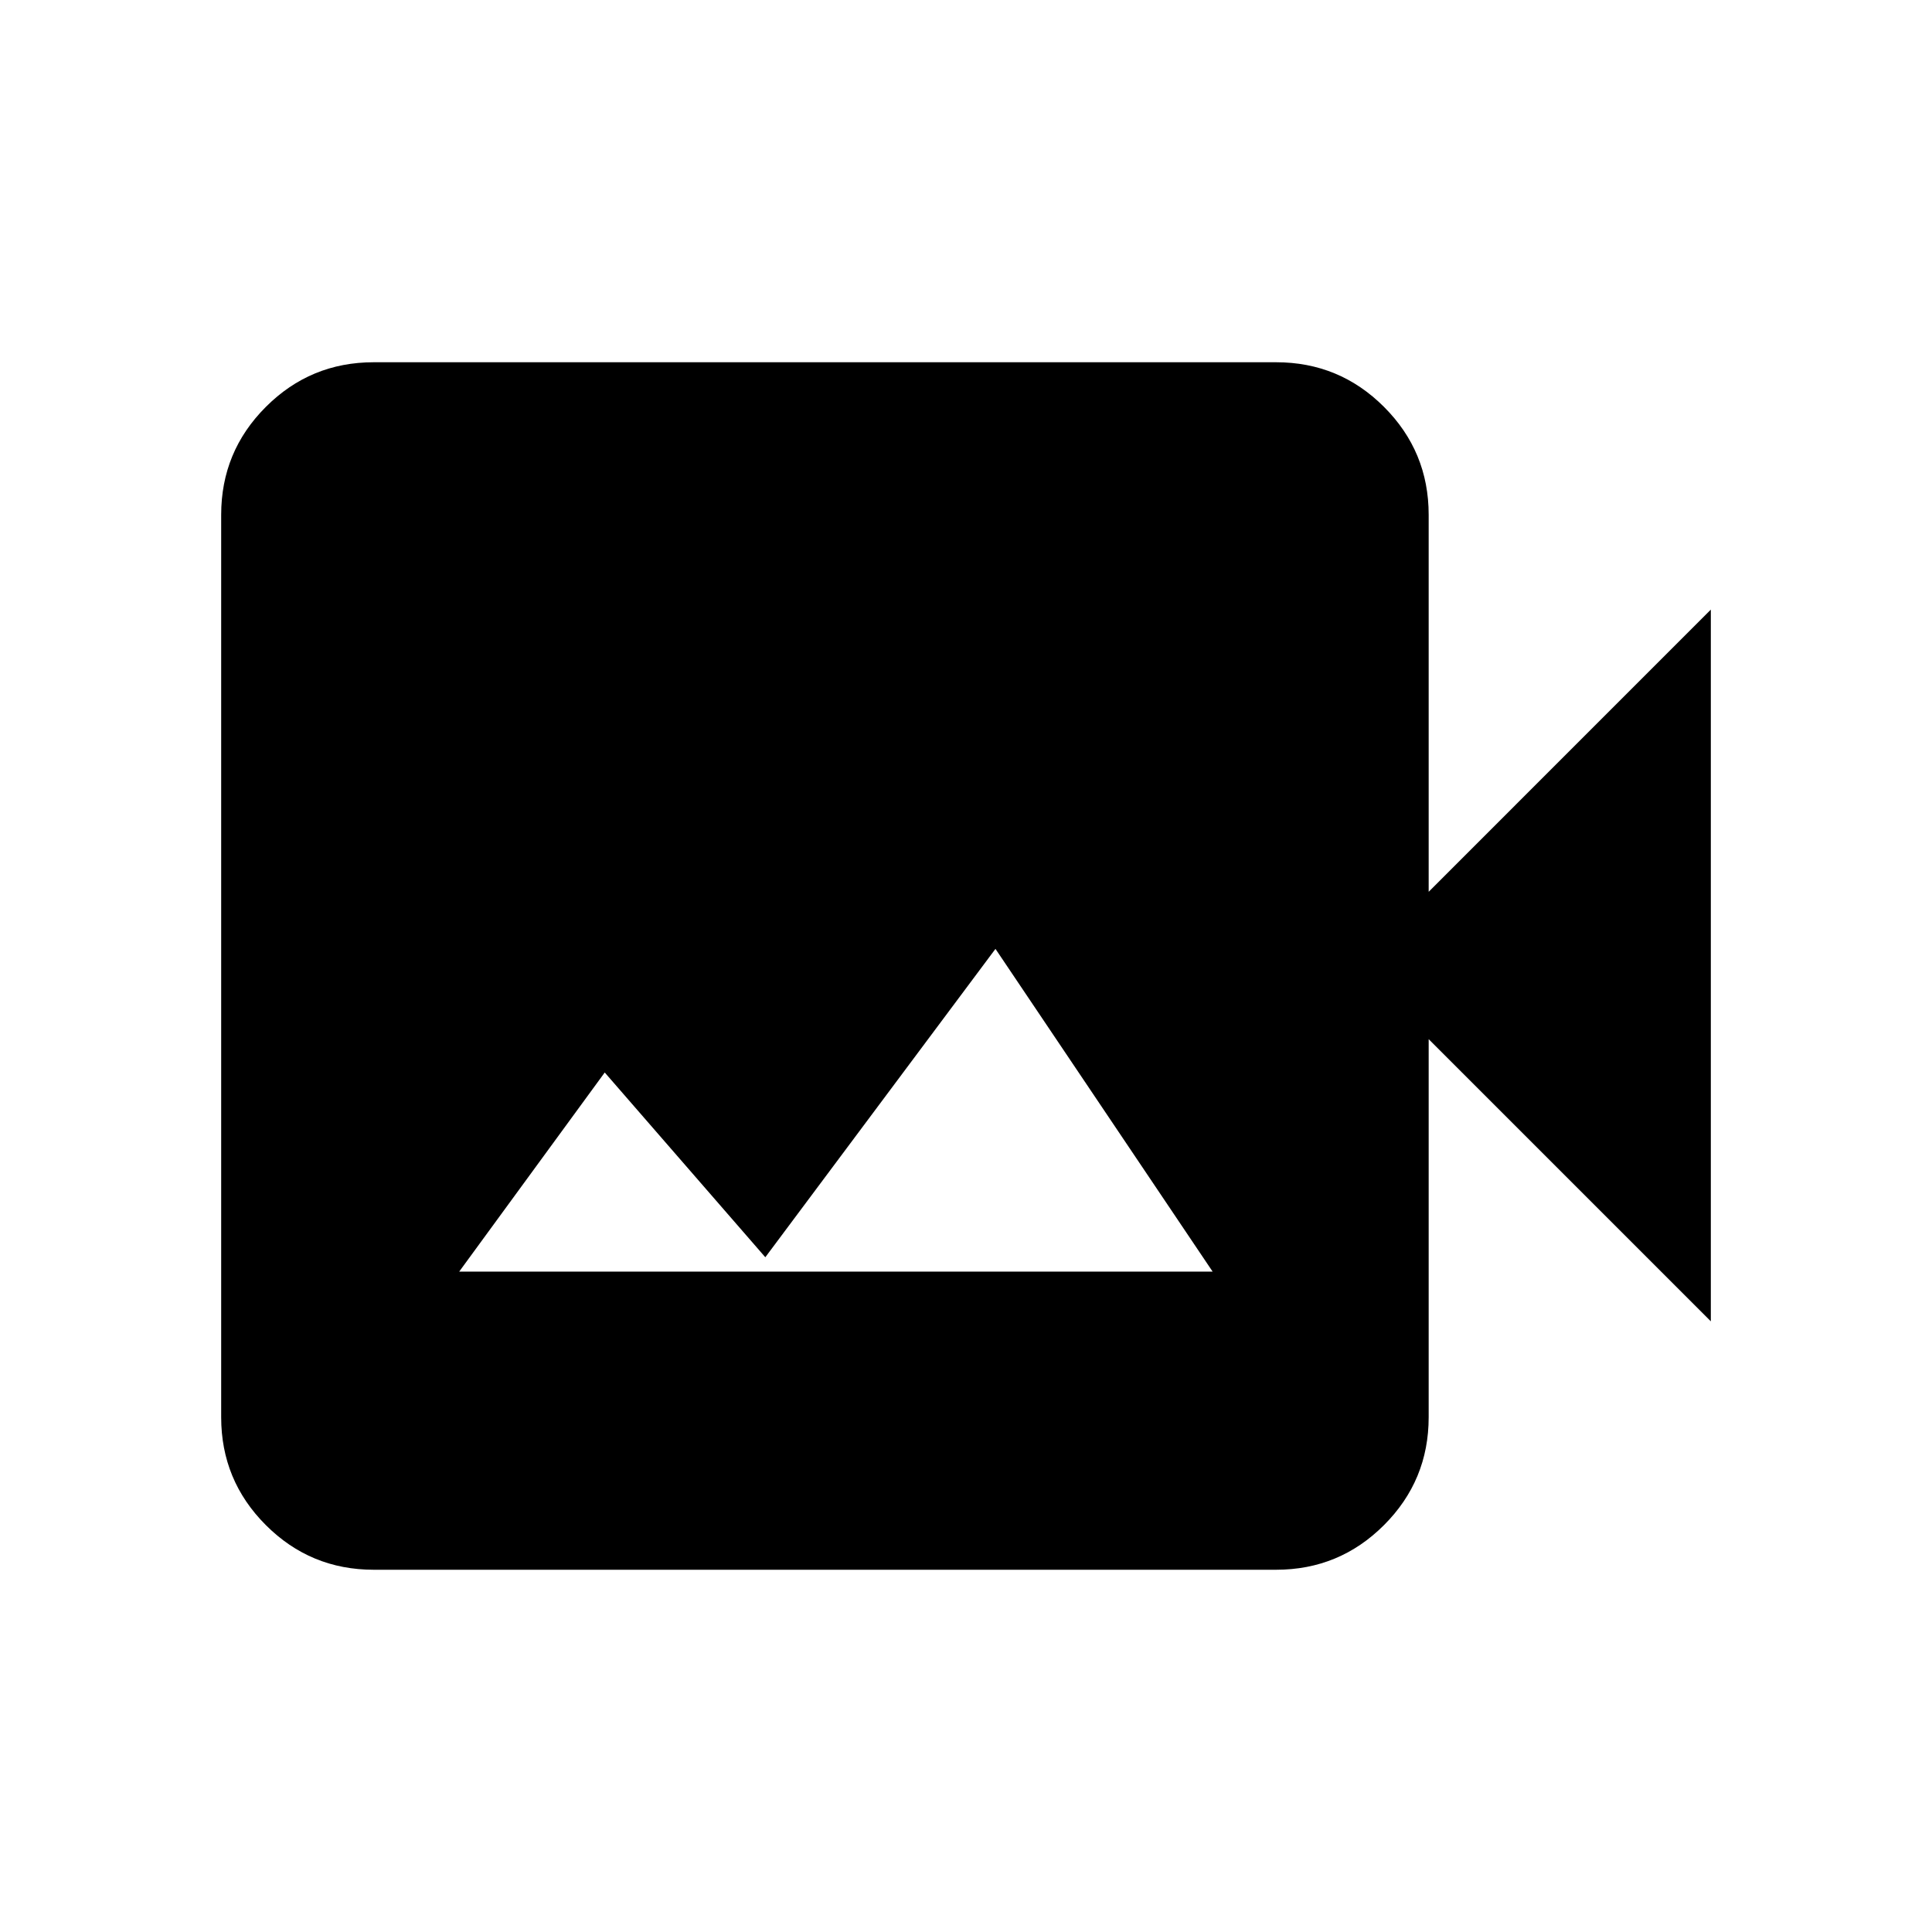 <svg xmlns="http://www.w3.org/2000/svg" height="40" viewBox="0 -960 960 960" width="40"><path d="M228.18-328.15h374.36l-107.9-160.36-114.36 153.23-79.79-91.8-72.31 98.93ZM185.69-180q-31.42 0-53.6-22.19-22.19-22.19-22.19-53.6v-448.42q0-31.41 22.19-53.6Q154.27-780 185.69-780H634.1q31.42 0 53.61 22.19 22.19 22.19 22.19 53.6v187.34l140.2-140.21v353.64l-140.2-140.2v187.85q0 31.41-22.19 53.6T634.1-180H185.69Z"/></svg>